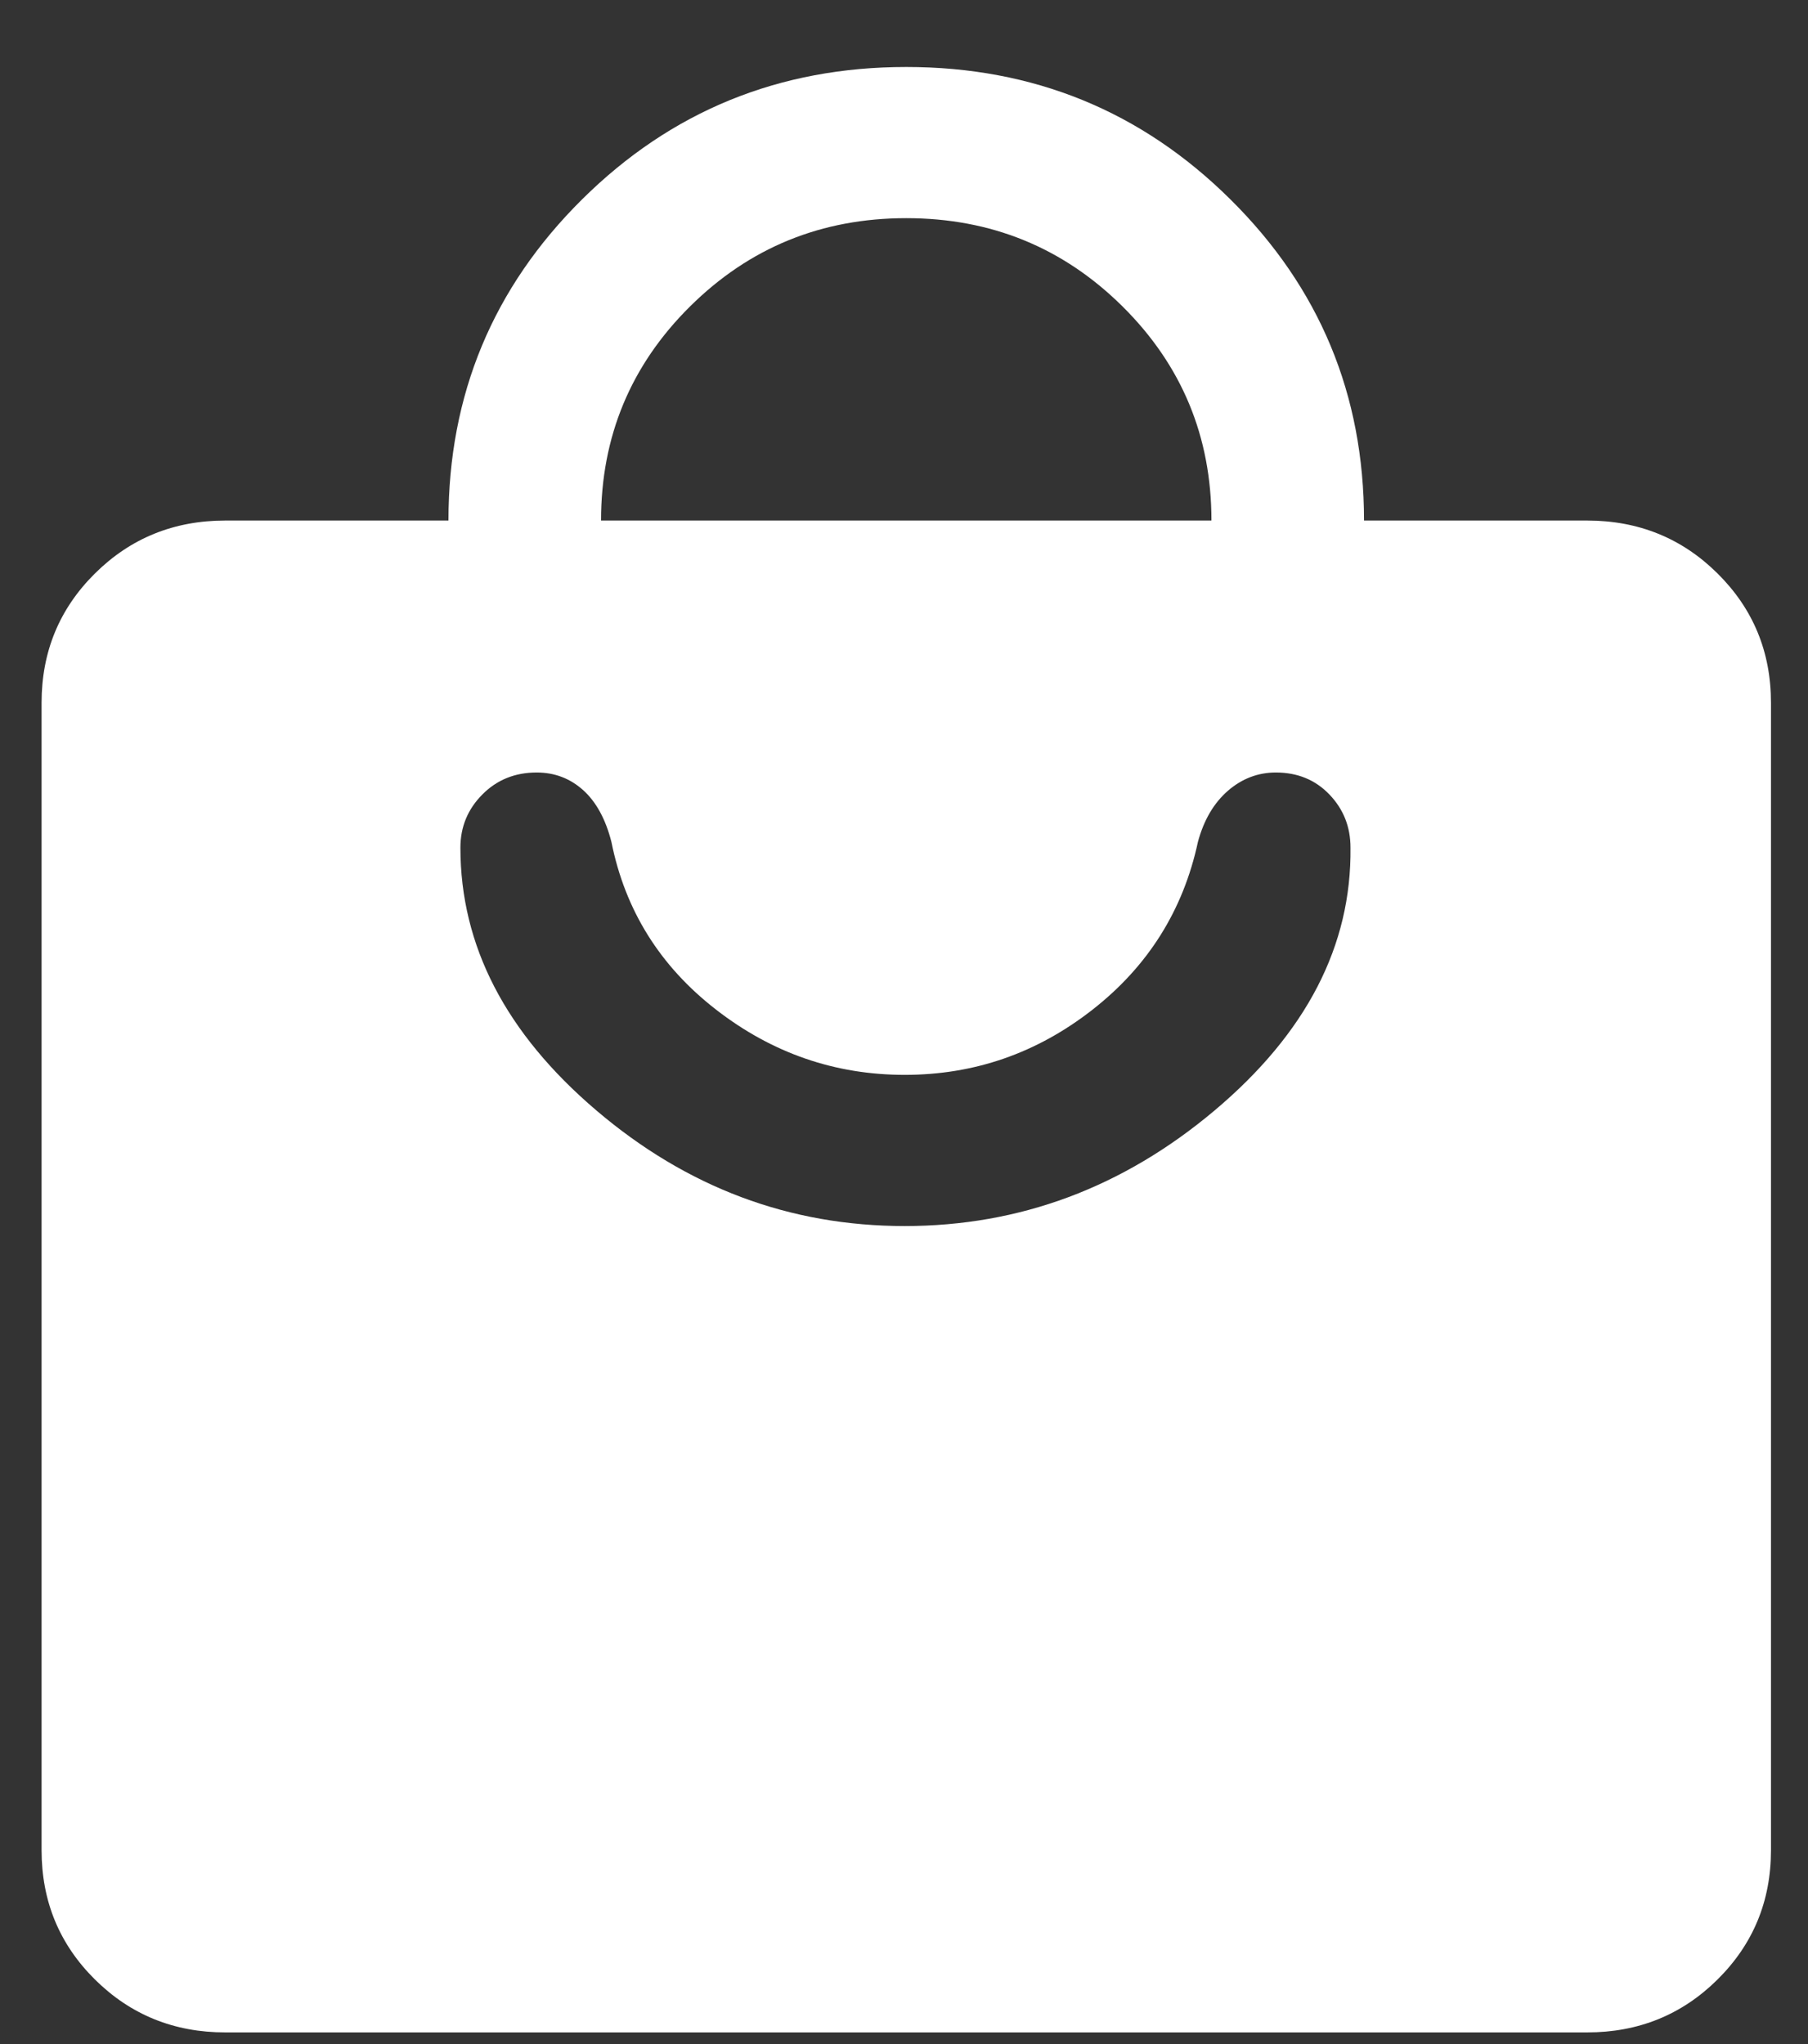 <svg width="23" height="26" viewBox="0 0 23 26" fill="none" xmlns="http://www.w3.org/2000/svg">
<rect x="0" y="0" width="23" height="26" fill="#333333" stroke="none"/>
<path d="M2.868 25.852C2.214 25.852 1.661 25.628 1.208 25.179C0.755 24.73 0.529 24.182 0.529 23.534V8.939C0.529 8.291 0.755 7.743 1.208 7.294C1.661 6.845 2.214 6.621 2.868 6.621H5.705C5.705 5.02 6.272 3.658 7.405 2.536C8.538 1.413 9.913 0.852 11.529 0.852C13.145 0.852 14.519 1.413 15.652 2.536C16.786 3.658 17.352 5.02 17.352 6.621H20.189C20.843 6.621 21.396 6.845 21.849 7.294C22.302 7.743 22.529 8.291 22.529 8.939V23.534C22.529 24.182 22.302 24.73 21.849 25.179C21.396 25.628 20.843 25.852 20.189 25.852H2.868ZM7.646 6.621H15.411C15.411 5.553 15.034 4.645 14.279 3.897C13.524 3.149 12.607 2.775 11.529 2.775C10.45 2.775 9.534 3.149 8.779 3.897C8.024 4.645 7.646 5.553 7.646 6.621ZM11.509 15.595C12.972 15.595 14.287 15.105 15.452 14.124C16.618 13.142 17.194 12.029 17.18 10.783C17.18 10.518 17.091 10.293 16.912 10.106C16.733 9.919 16.505 9.826 16.23 9.826C16.003 9.826 15.799 9.904 15.62 10.059C15.441 10.215 15.314 10.431 15.239 10.709C15.052 11.578 14.605 12.29 13.898 12.843C13.191 13.396 12.395 13.672 11.509 13.672C10.623 13.672 9.823 13.396 9.11 12.843C8.396 12.29 7.952 11.578 7.778 10.709C7.704 10.418 7.583 10.198 7.417 10.049C7.251 9.901 7.055 9.826 6.827 9.826C6.552 9.826 6.321 9.919 6.136 10.106C5.95 10.293 5.857 10.518 5.857 10.783C5.857 12.029 6.433 13.142 7.586 14.124C8.738 15.105 10.045 15.595 11.509 15.595Z" fill="white"/>
</svg>
